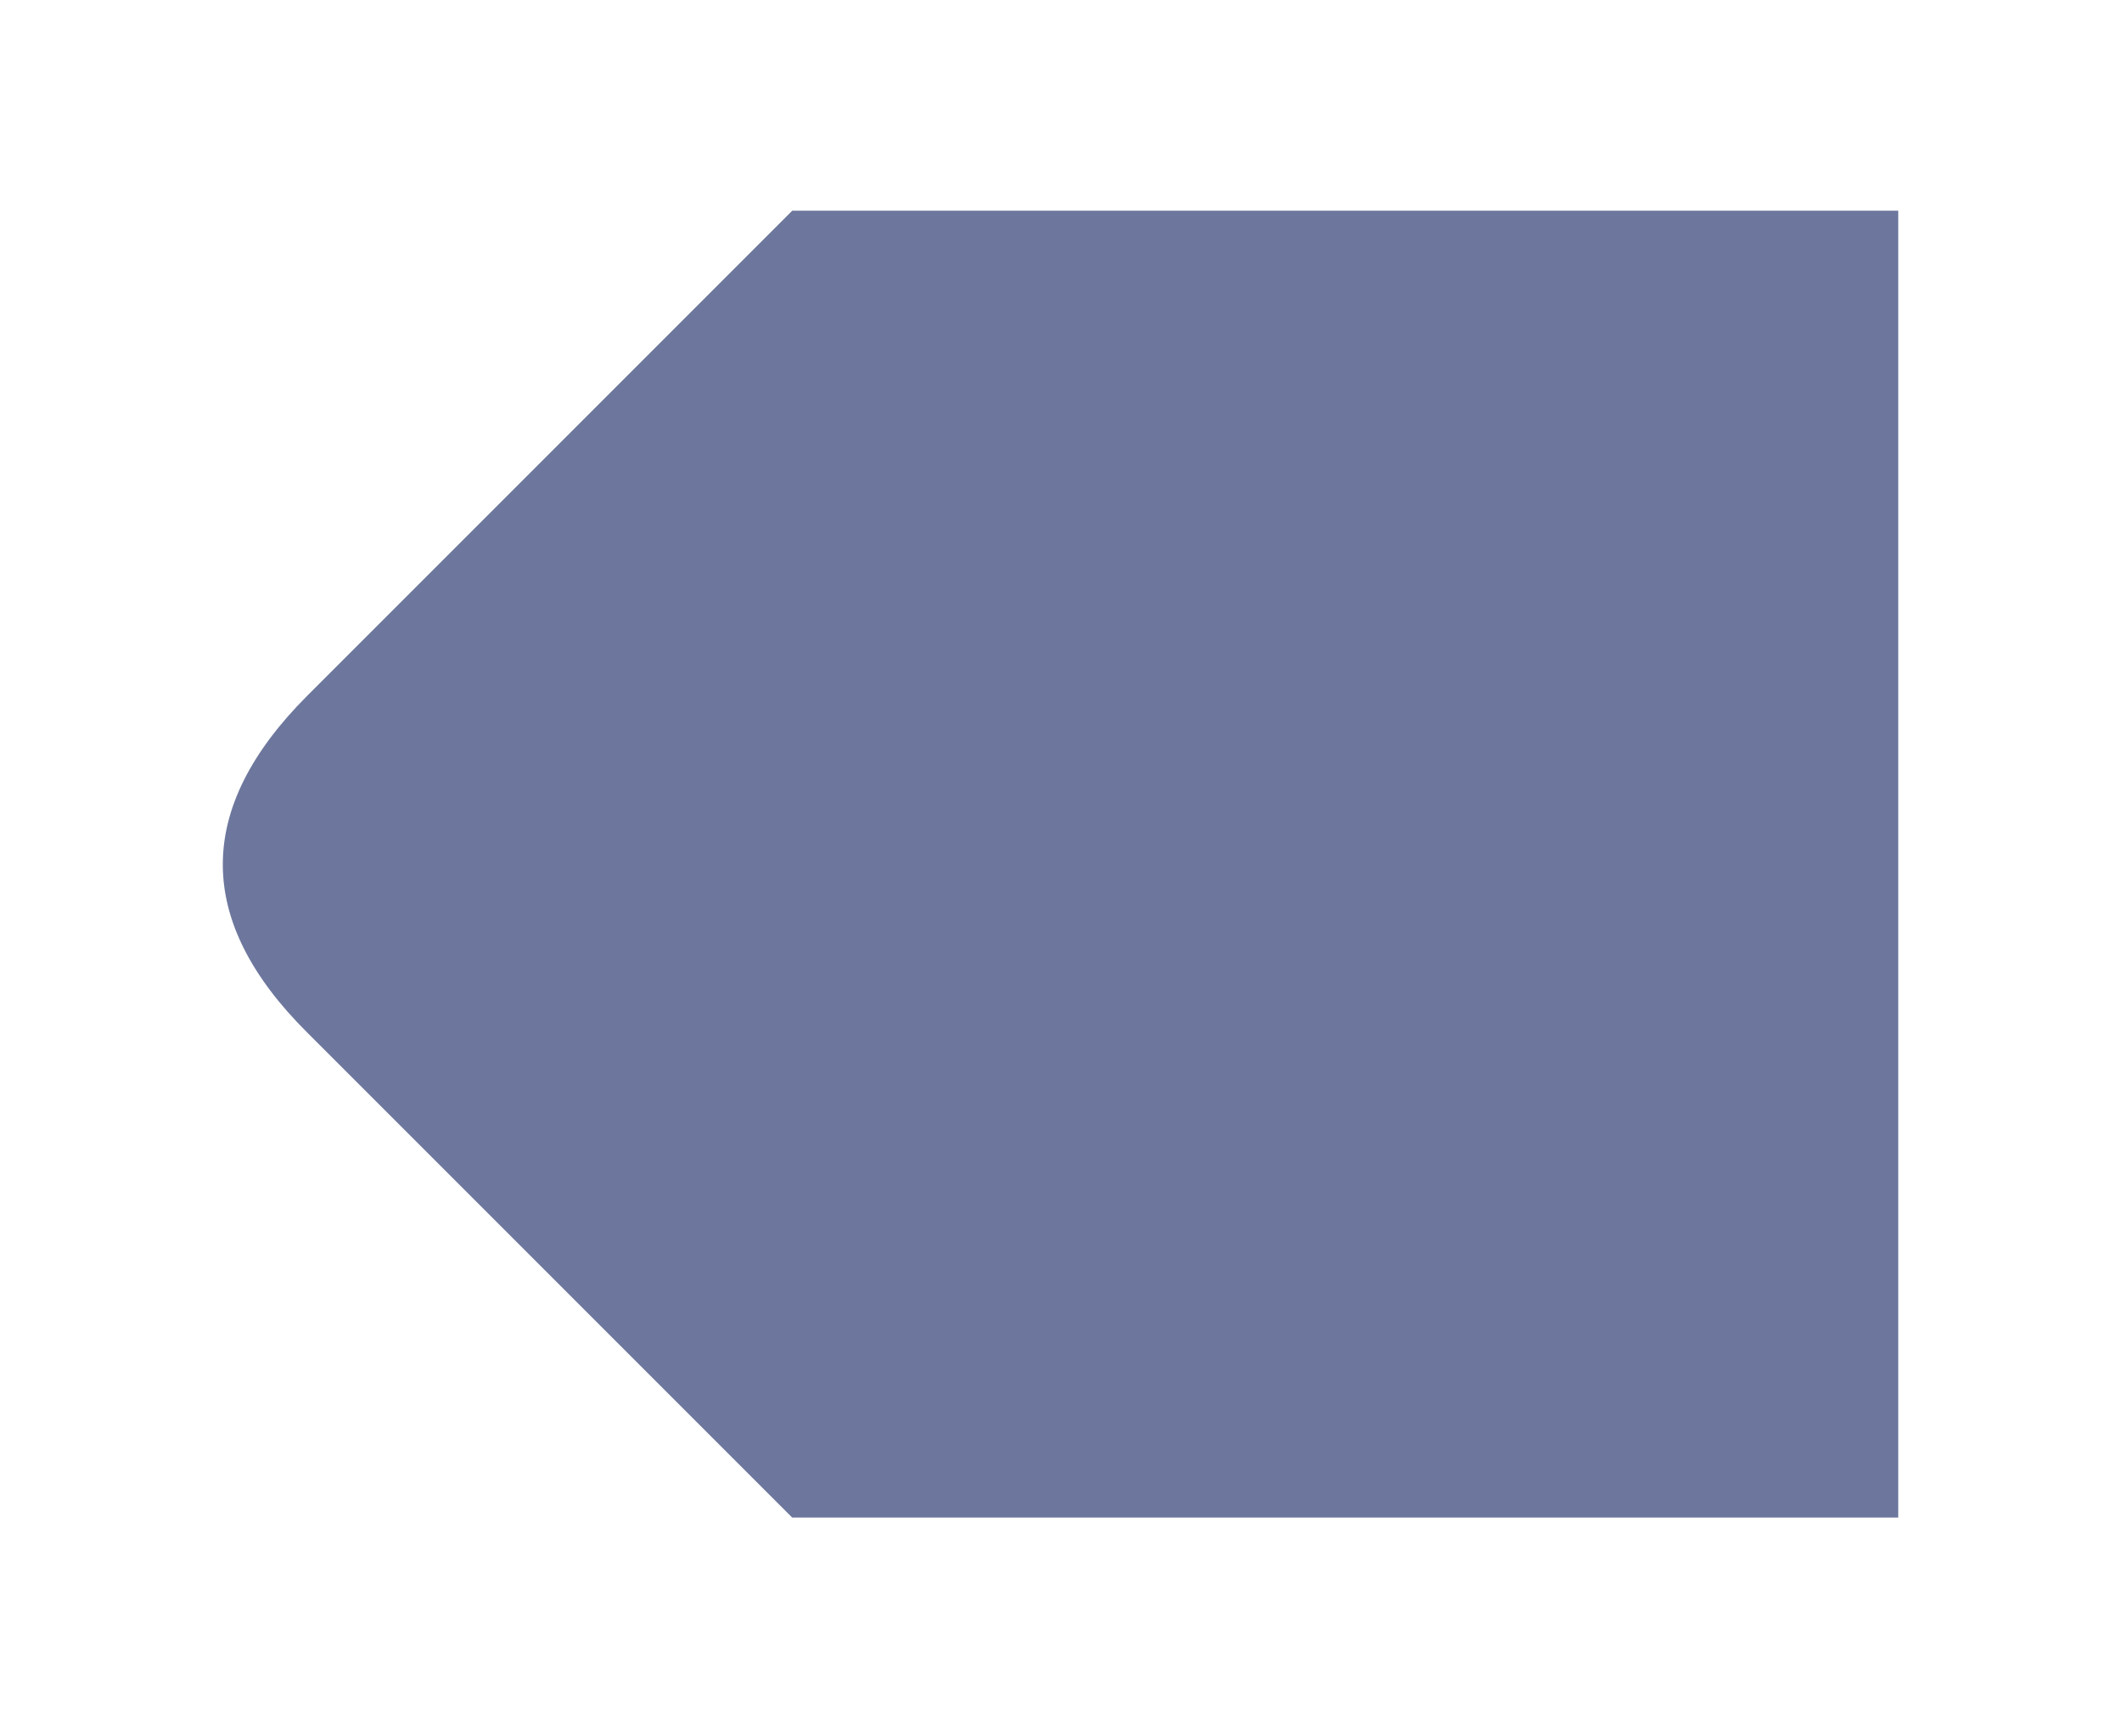 
<svg xmlns="http://www.w3.org/2000/svg" version="1.1" xmlns:xlink="http://www.w3.org/1999/xlink" preserveAspectRatio="none" x="0px" y="0px" width="33px" height="27px" viewBox="0 0 33 27">
<defs>
<g id="tag_gfx2b_0_Layer0_0_FILL">
<path fill="#6D779D" stroke="none" d="
M 43.2 -2.45
L 15.85 -2.45 15.85 20.7 26 30.85
Q 29.538 34.386 33.05 30.85
L 43.2 20.7 43.2 -2.45 Z"/>
</g>
</defs>

<g transform="matrix( 0, 1, -1, 0, 30.6,1) ">
<g transform="matrix( 0.743, 0, 0, 0.743, -9.5,2.9) ">
<use xlink:href="#tag_gfx2b_0_Layer0_0_FILL"/>
</g>
</g>
</svg>
